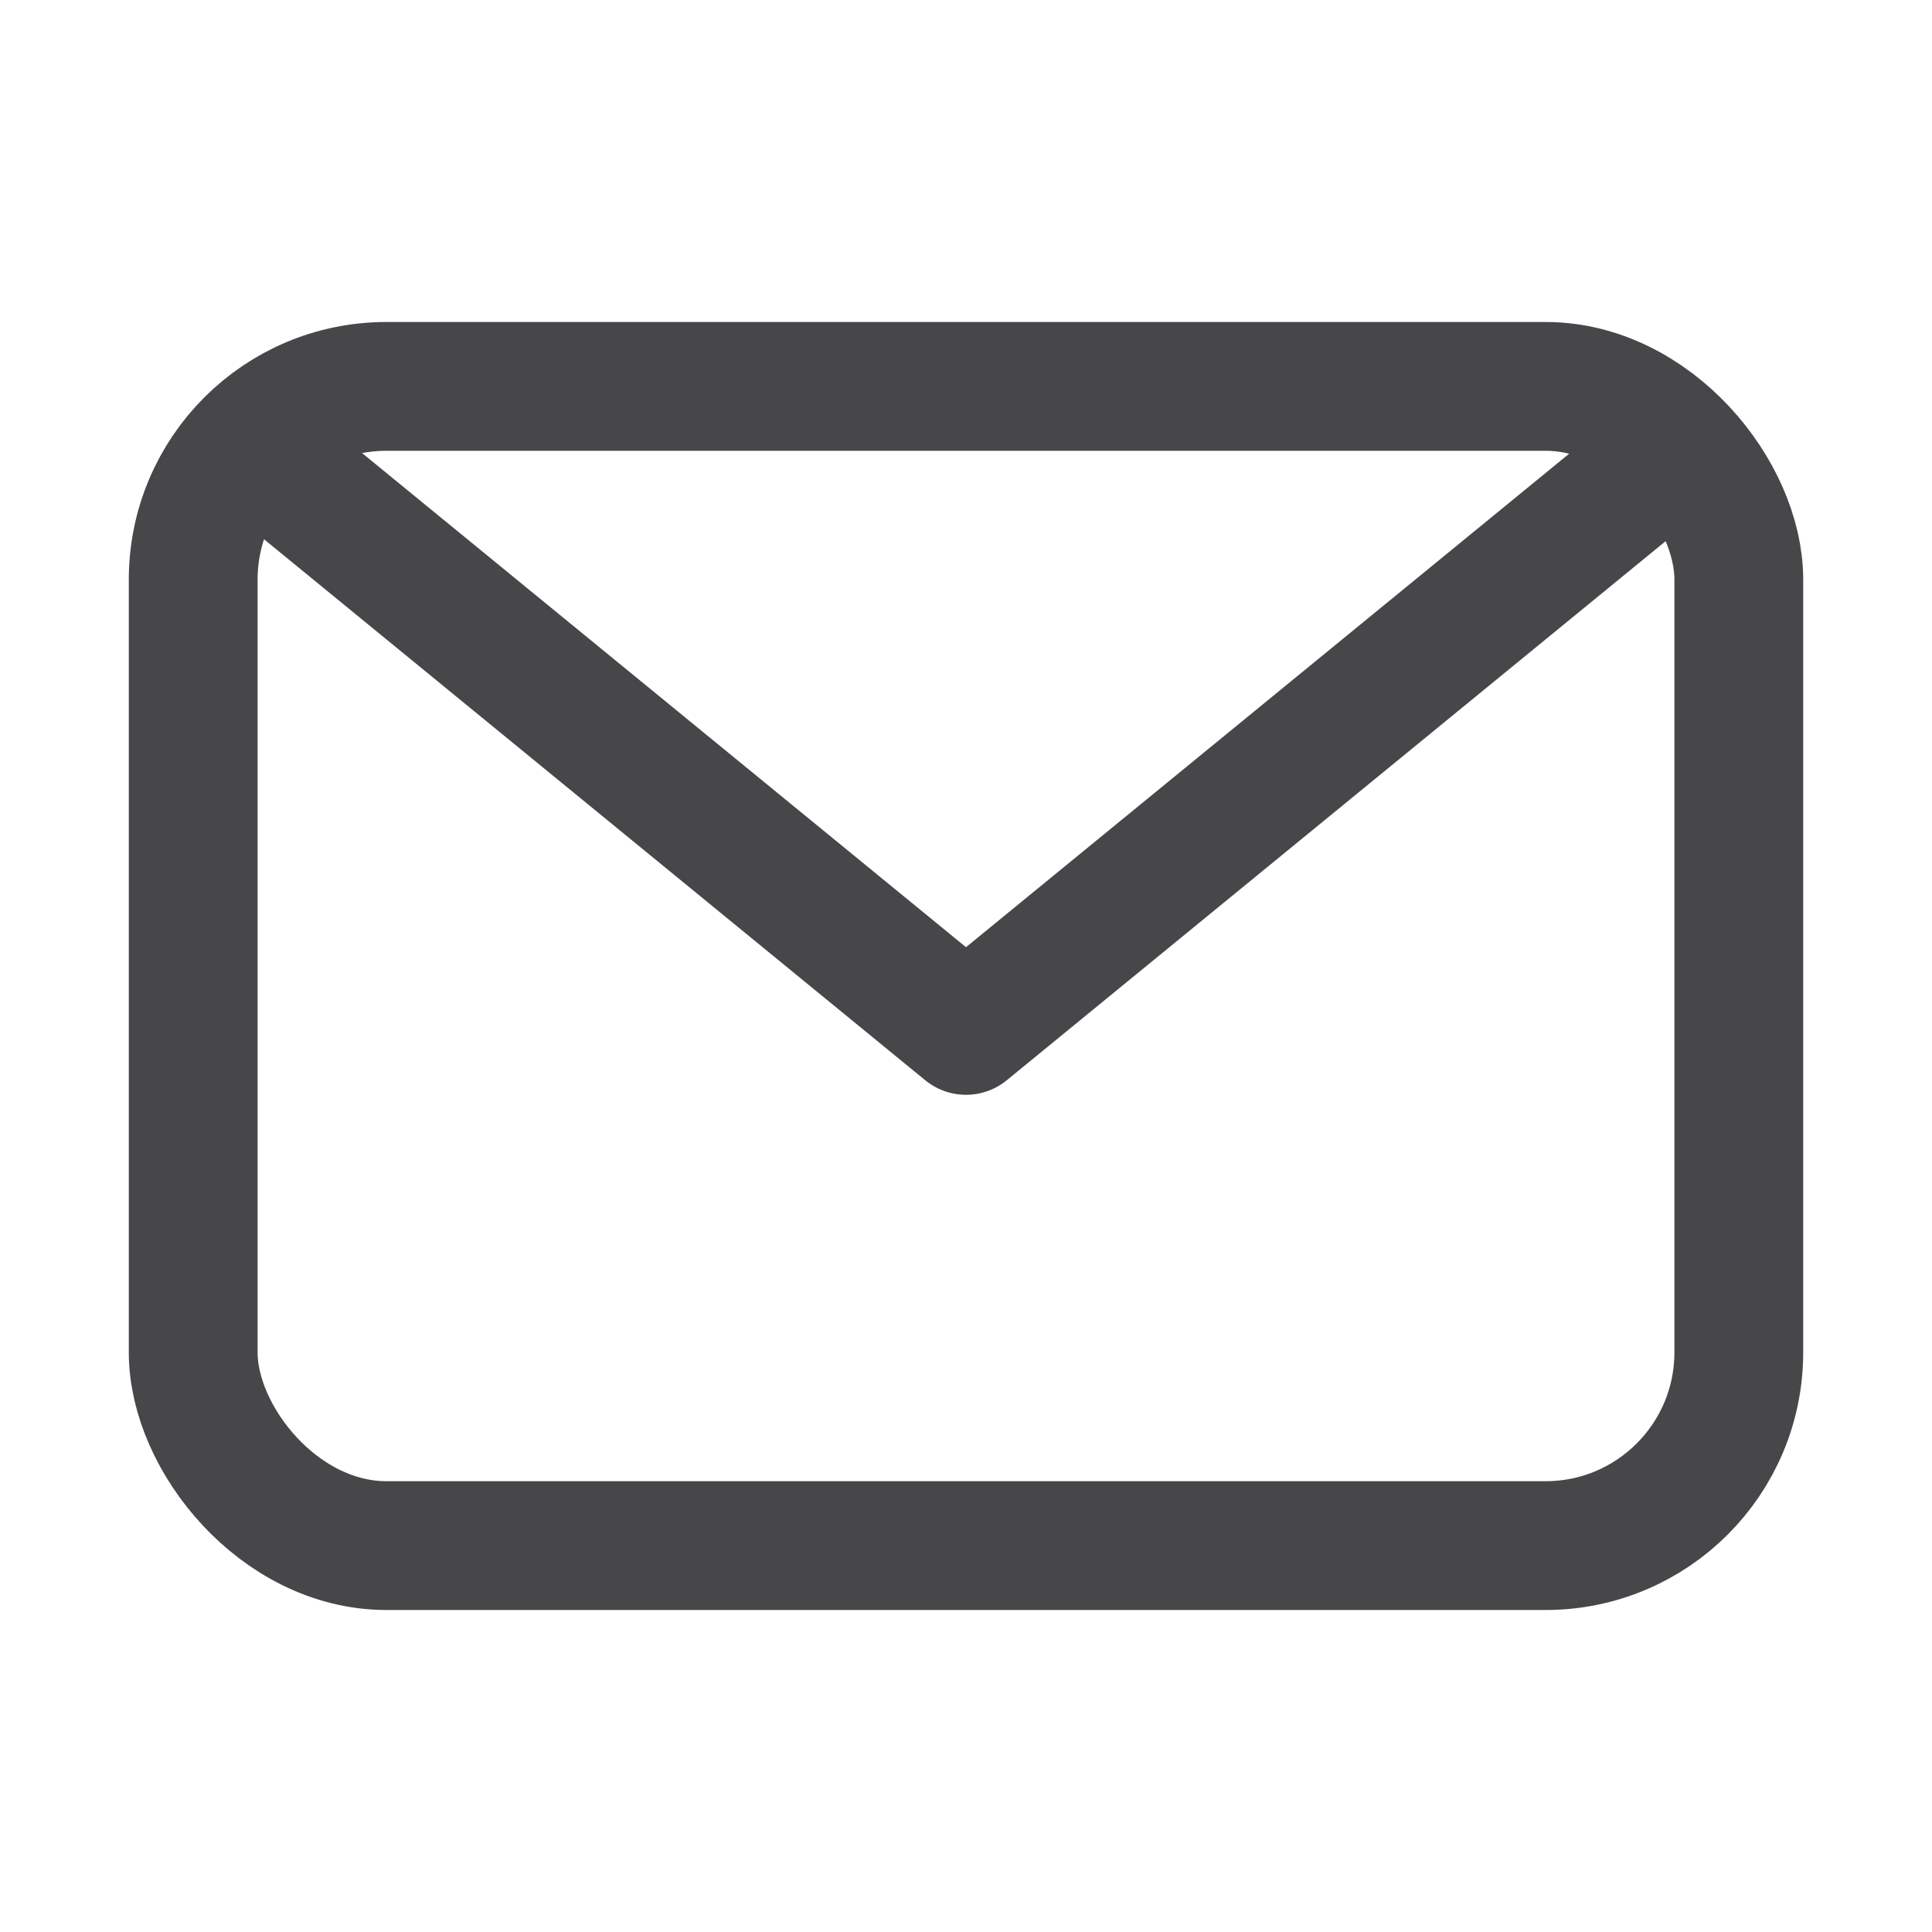 <svg width="30" height="30" viewBox="0 0 30 30" fill="none" xmlns="http://www.w3.org/2000/svg">
    <rect x="3" y="6" width="24" height="18" rx="3" stroke="#47474A" stroke-width="2" stroke-linecap="round" stroke-linejoin="round"/>
    <path d="M26 7L15 16L4 7" stroke="#47474A" stroke-width="2" stroke-linecap="round" stroke-linejoin="round"/>
</svg>
